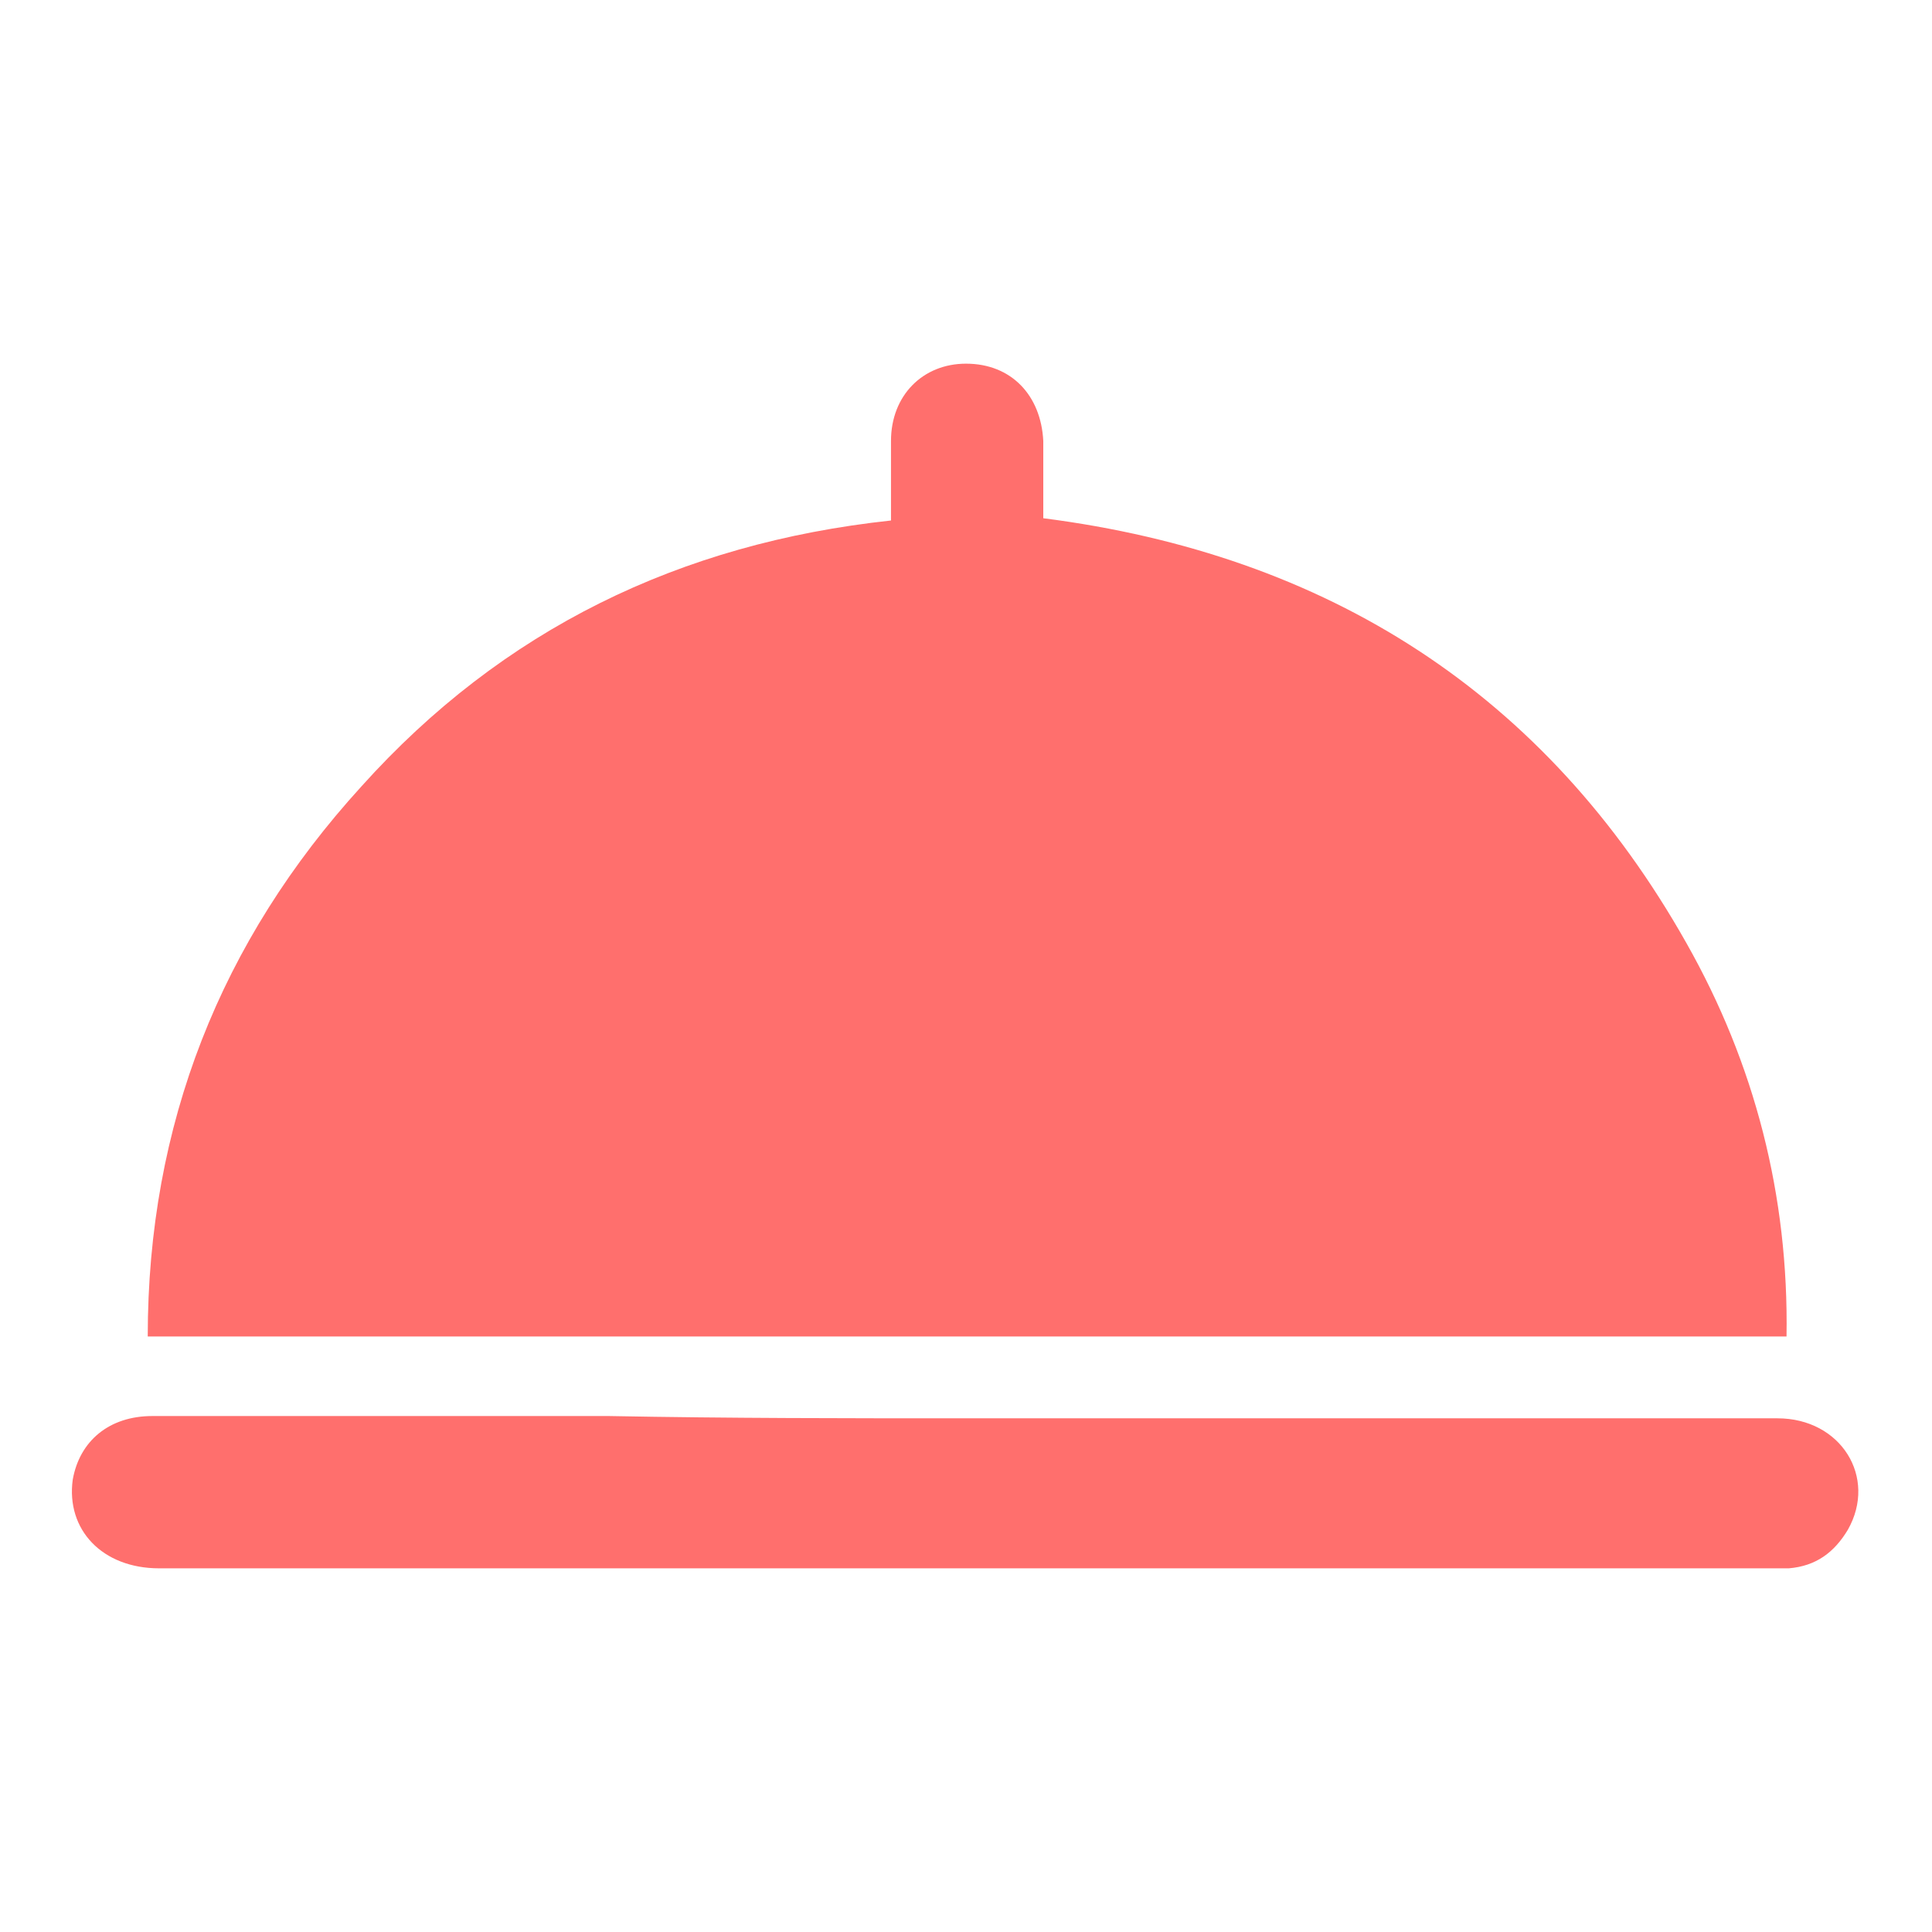 <?xml version="1.0" encoding="utf-8"?>
<!-- Generator: Adobe Illustrator 17.1.0, SVG Export Plug-In . SVG Version: 6.00 Build 0)  -->
<!DOCTYPE svg PUBLIC "-//W3C//DTD SVG 1.1//EN" "http://www.w3.org/Graphics/SVG/1.1/DTD/svg11.dtd">
<svg version="1.1" id="Layer_1" xmlns="http://www.w3.org/2000/svg" xmlns:xlink="http://www.w3.org/1999/xlink" x="0px" y="0px"
	 viewBox="0 0 85 85" enable-background="new 0 0 85 85" xml:space="preserve">
<g>
	<path fill="#FF6F6D" d="M39.2,22.9c0-1.2,0-2.4,0-3.5c0-2,1.4-3.4,3.3-3.4c2,0,3.3,1.4,3.4,3.4c0,1.1,0,2.2,0,3.4
		c12.5,1.6,22.1,7.7,28.3,18.7c3,5.3,4.5,11.1,4.4,17.3c-24,0-48,0-72.1,0c0-9.3,3.2-17.4,9.4-24.2C22.1,27.7,29.9,23.9,39.2,22.9z"
		/>
	<path fill="#FF6F6D" d="M42.5,62.4c11.9,0,23.8,0,35.7,0c2.8,0,4.4,2.6,3.1,4.9c-0.6,1-1.4,1.6-2.6,1.7c-0.3,0-0.6,0-0.9,0
		c-23.6,0-47.2,0-70.8,0c-2.5,0-4.1-1.7-3.8-3.9c0.3-1.7,1.6-2.8,3.5-2.8c6.7,0,13.4,0,20.1,0C32.1,62.4,37.3,62.4,42.5,62.4z"/>
</g>
</svg>
